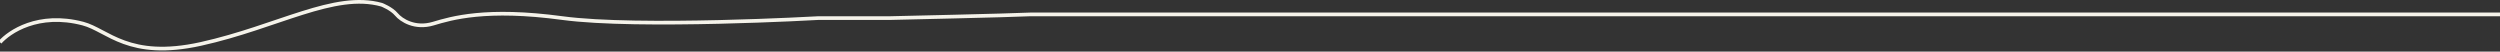 <svg width="1356" height="28" viewBox="0 0 1356 28" fill="none" xmlns="http://www.w3.org/2000/svg">
<rect x="0" y="0" width="1356" height="28" fill="#333333" stroke="none"/>
<path d="M0 22.947C4.865 17.386 20.691 6.414 45.006 12.807C58.446 16.342 69.666 32.534 109.006 23.808C150.65 14.57 181.399 -4.593 207.012 2.568C207.012 2.568 212.339 4.613 215.006 7.808C217.673 11.003 225.089 15.78 235.006 12.808C244.923 9.836 263.656 4.238 305.006 9.808C346.356 15.378 444.006 9.808 444.006 9.808H483.006C483.006 9.808 548.869 8.335 559.006 7.808H920.006H1031.01H1356" stroke="#f5f3ea" stroke-width="2"/>
</svg>
